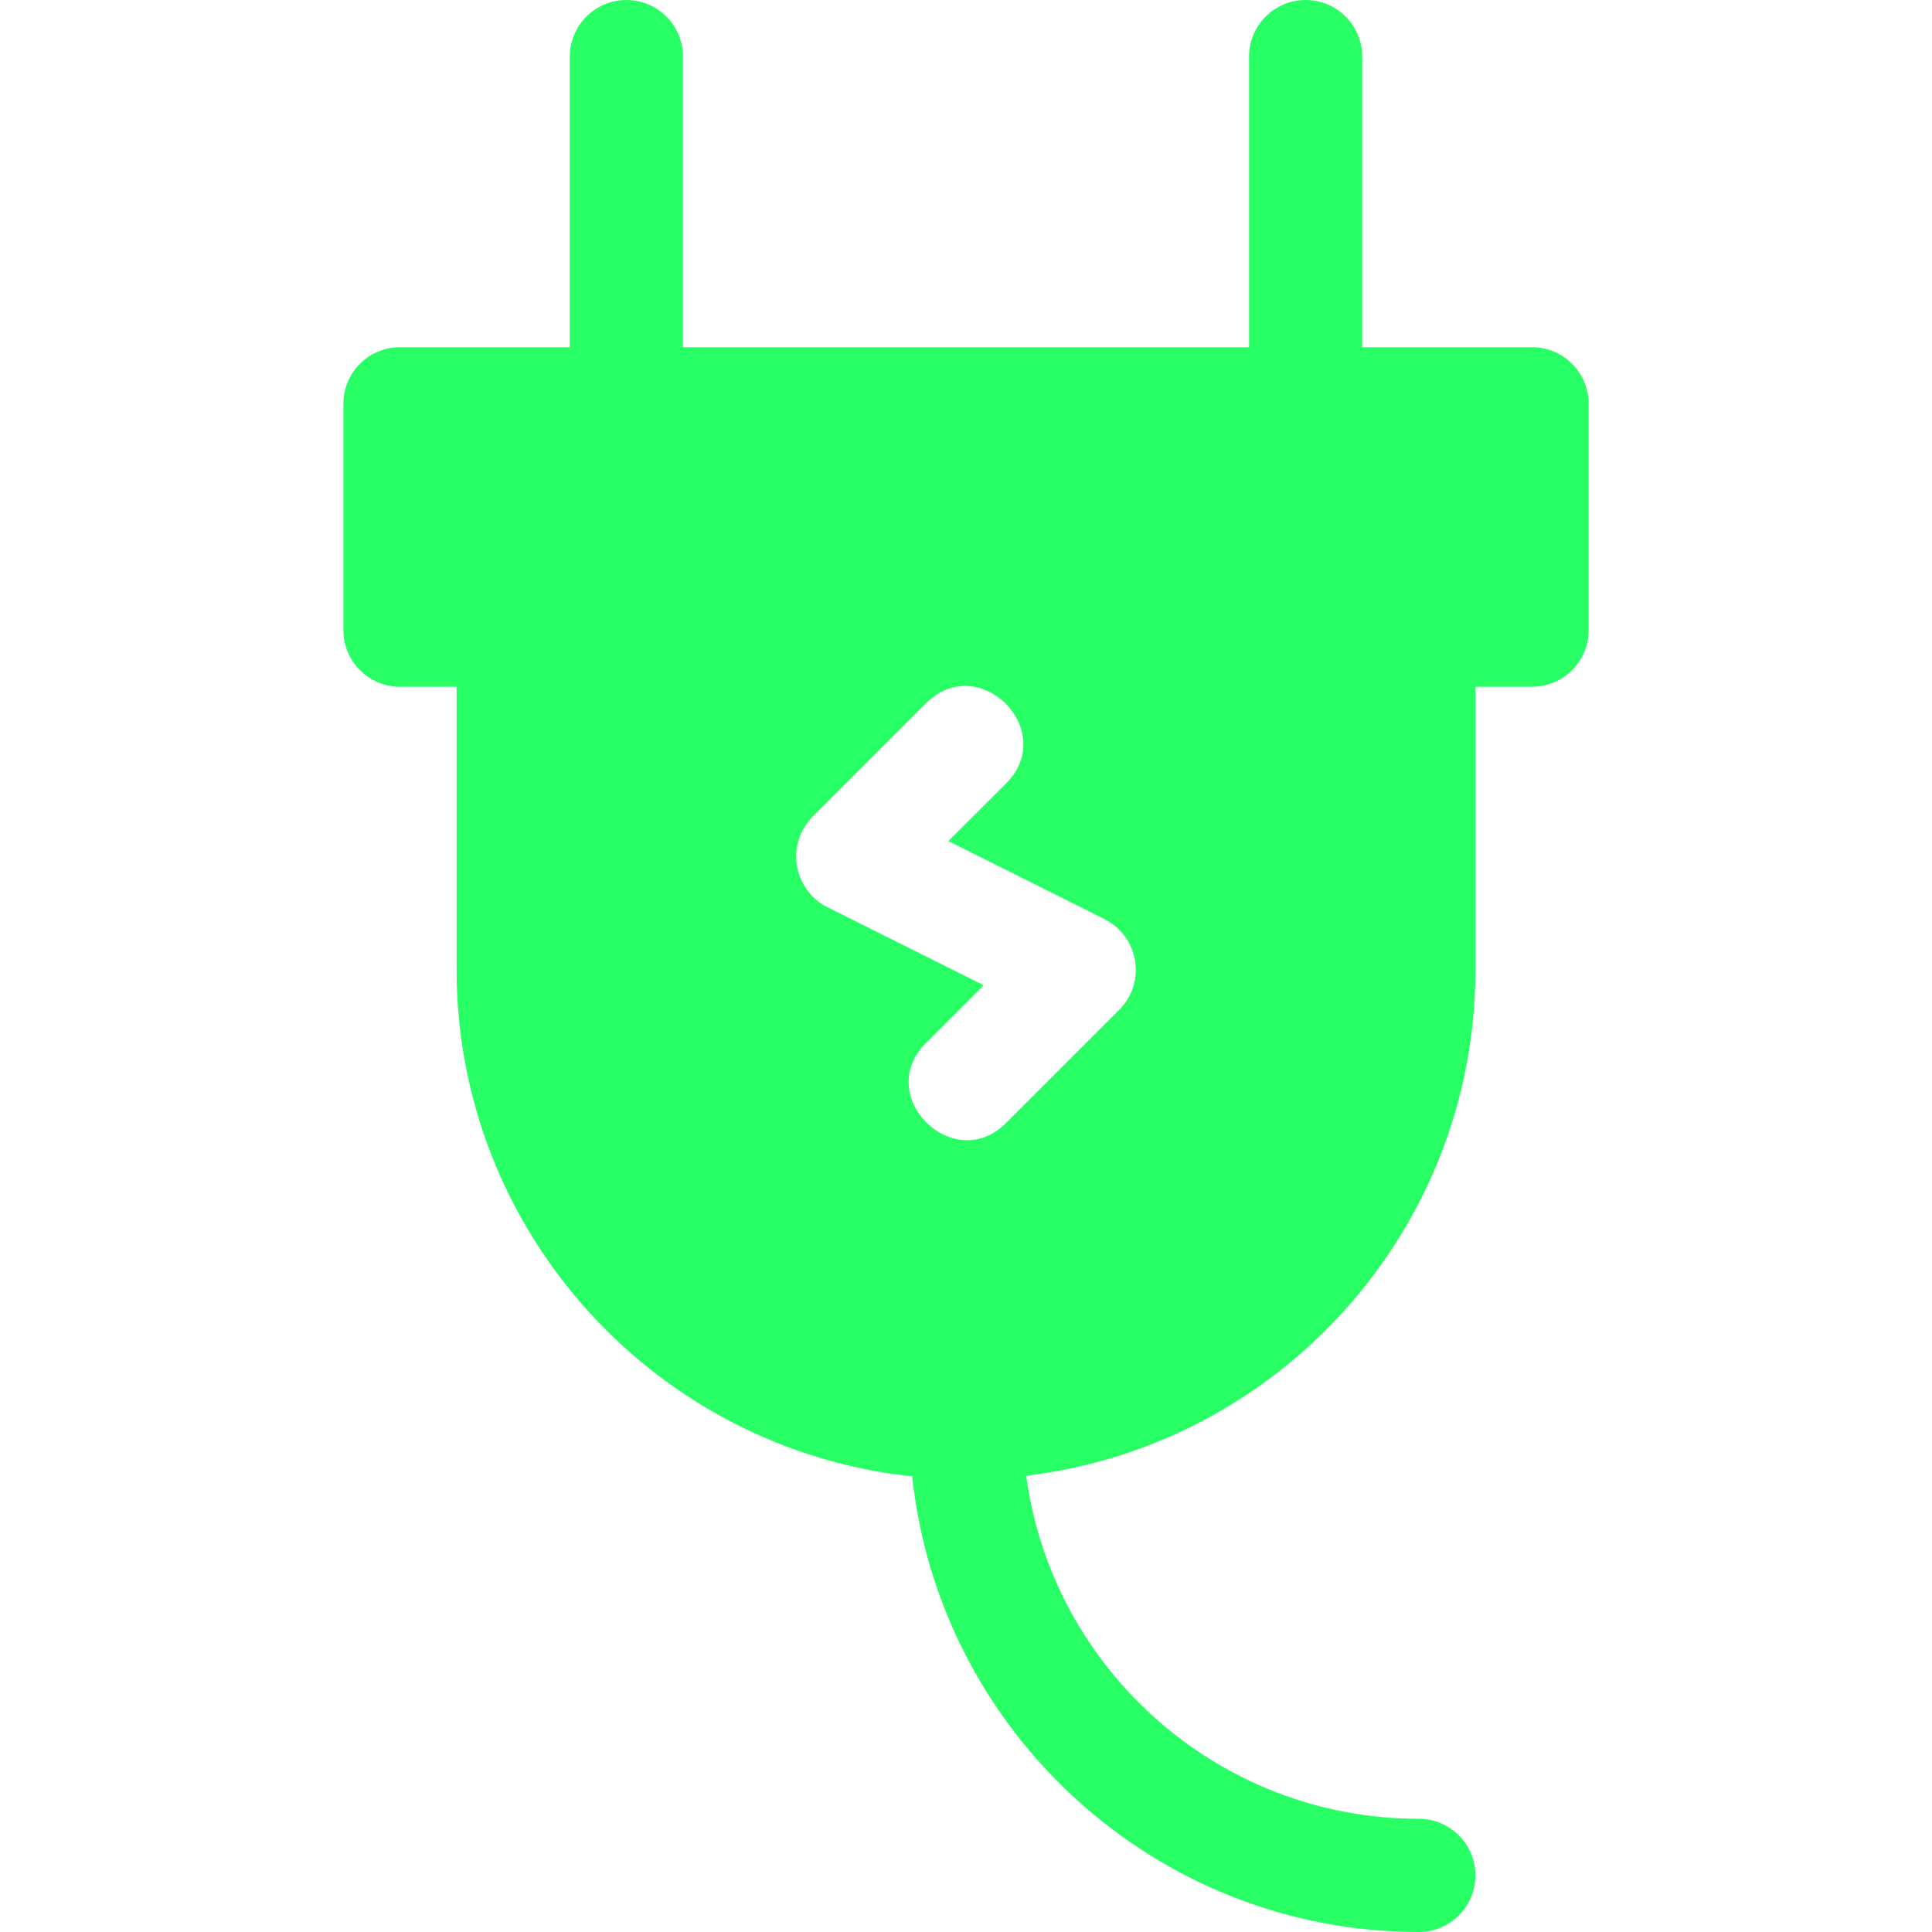 <svg width="30" height="30" viewBox="0 0 30 30" fill="none" xmlns="http://www.w3.org/2000/svg">
<path d="M23.789 5.391H21.152V0.879C21.152 0.394 20.759 0 20.273 0C19.788 0 19.395 0.394 19.395 0.879V5.391H10.605V0.879C10.605 0.394 10.212 0 9.727 0C9.241 0 8.848 0.394 8.848 0.879V5.391H6.211C5.726 5.391 5.332 5.784 5.332 6.27V9.785C5.332 10.27 5.726 10.664 6.211 10.664H7.09V15.059C7.09 19.139 10.194 22.506 14.165 22.925H14.165C14.584 26.895 17.951 30 22.031 30C22.517 30 22.91 29.607 22.91 29.121C22.91 28.636 22.517 28.242 22.031 28.242C18.918 28.242 16.338 25.918 15.934 22.914H15.935C19.857 22.45 22.91 19.104 22.91 15.059V10.664H23.789C24.274 10.664 24.668 10.27 24.668 9.785V6.27C24.668 5.784 24.274 5.391 23.789 5.391ZM17.38 15.68L15.622 17.438C14.807 18.253 13.555 17.019 14.378 16.195L15.274 15.299L12.849 14.087C12.313 13.819 12.197 13.103 12.62 12.679L14.378 10.921C15.2 10.1 16.444 11.341 15.622 12.165L14.726 13.06L17.151 14.272C17.686 14.541 17.803 15.256 17.38 15.68Z" fill="#28FF64"/>
</svg>
